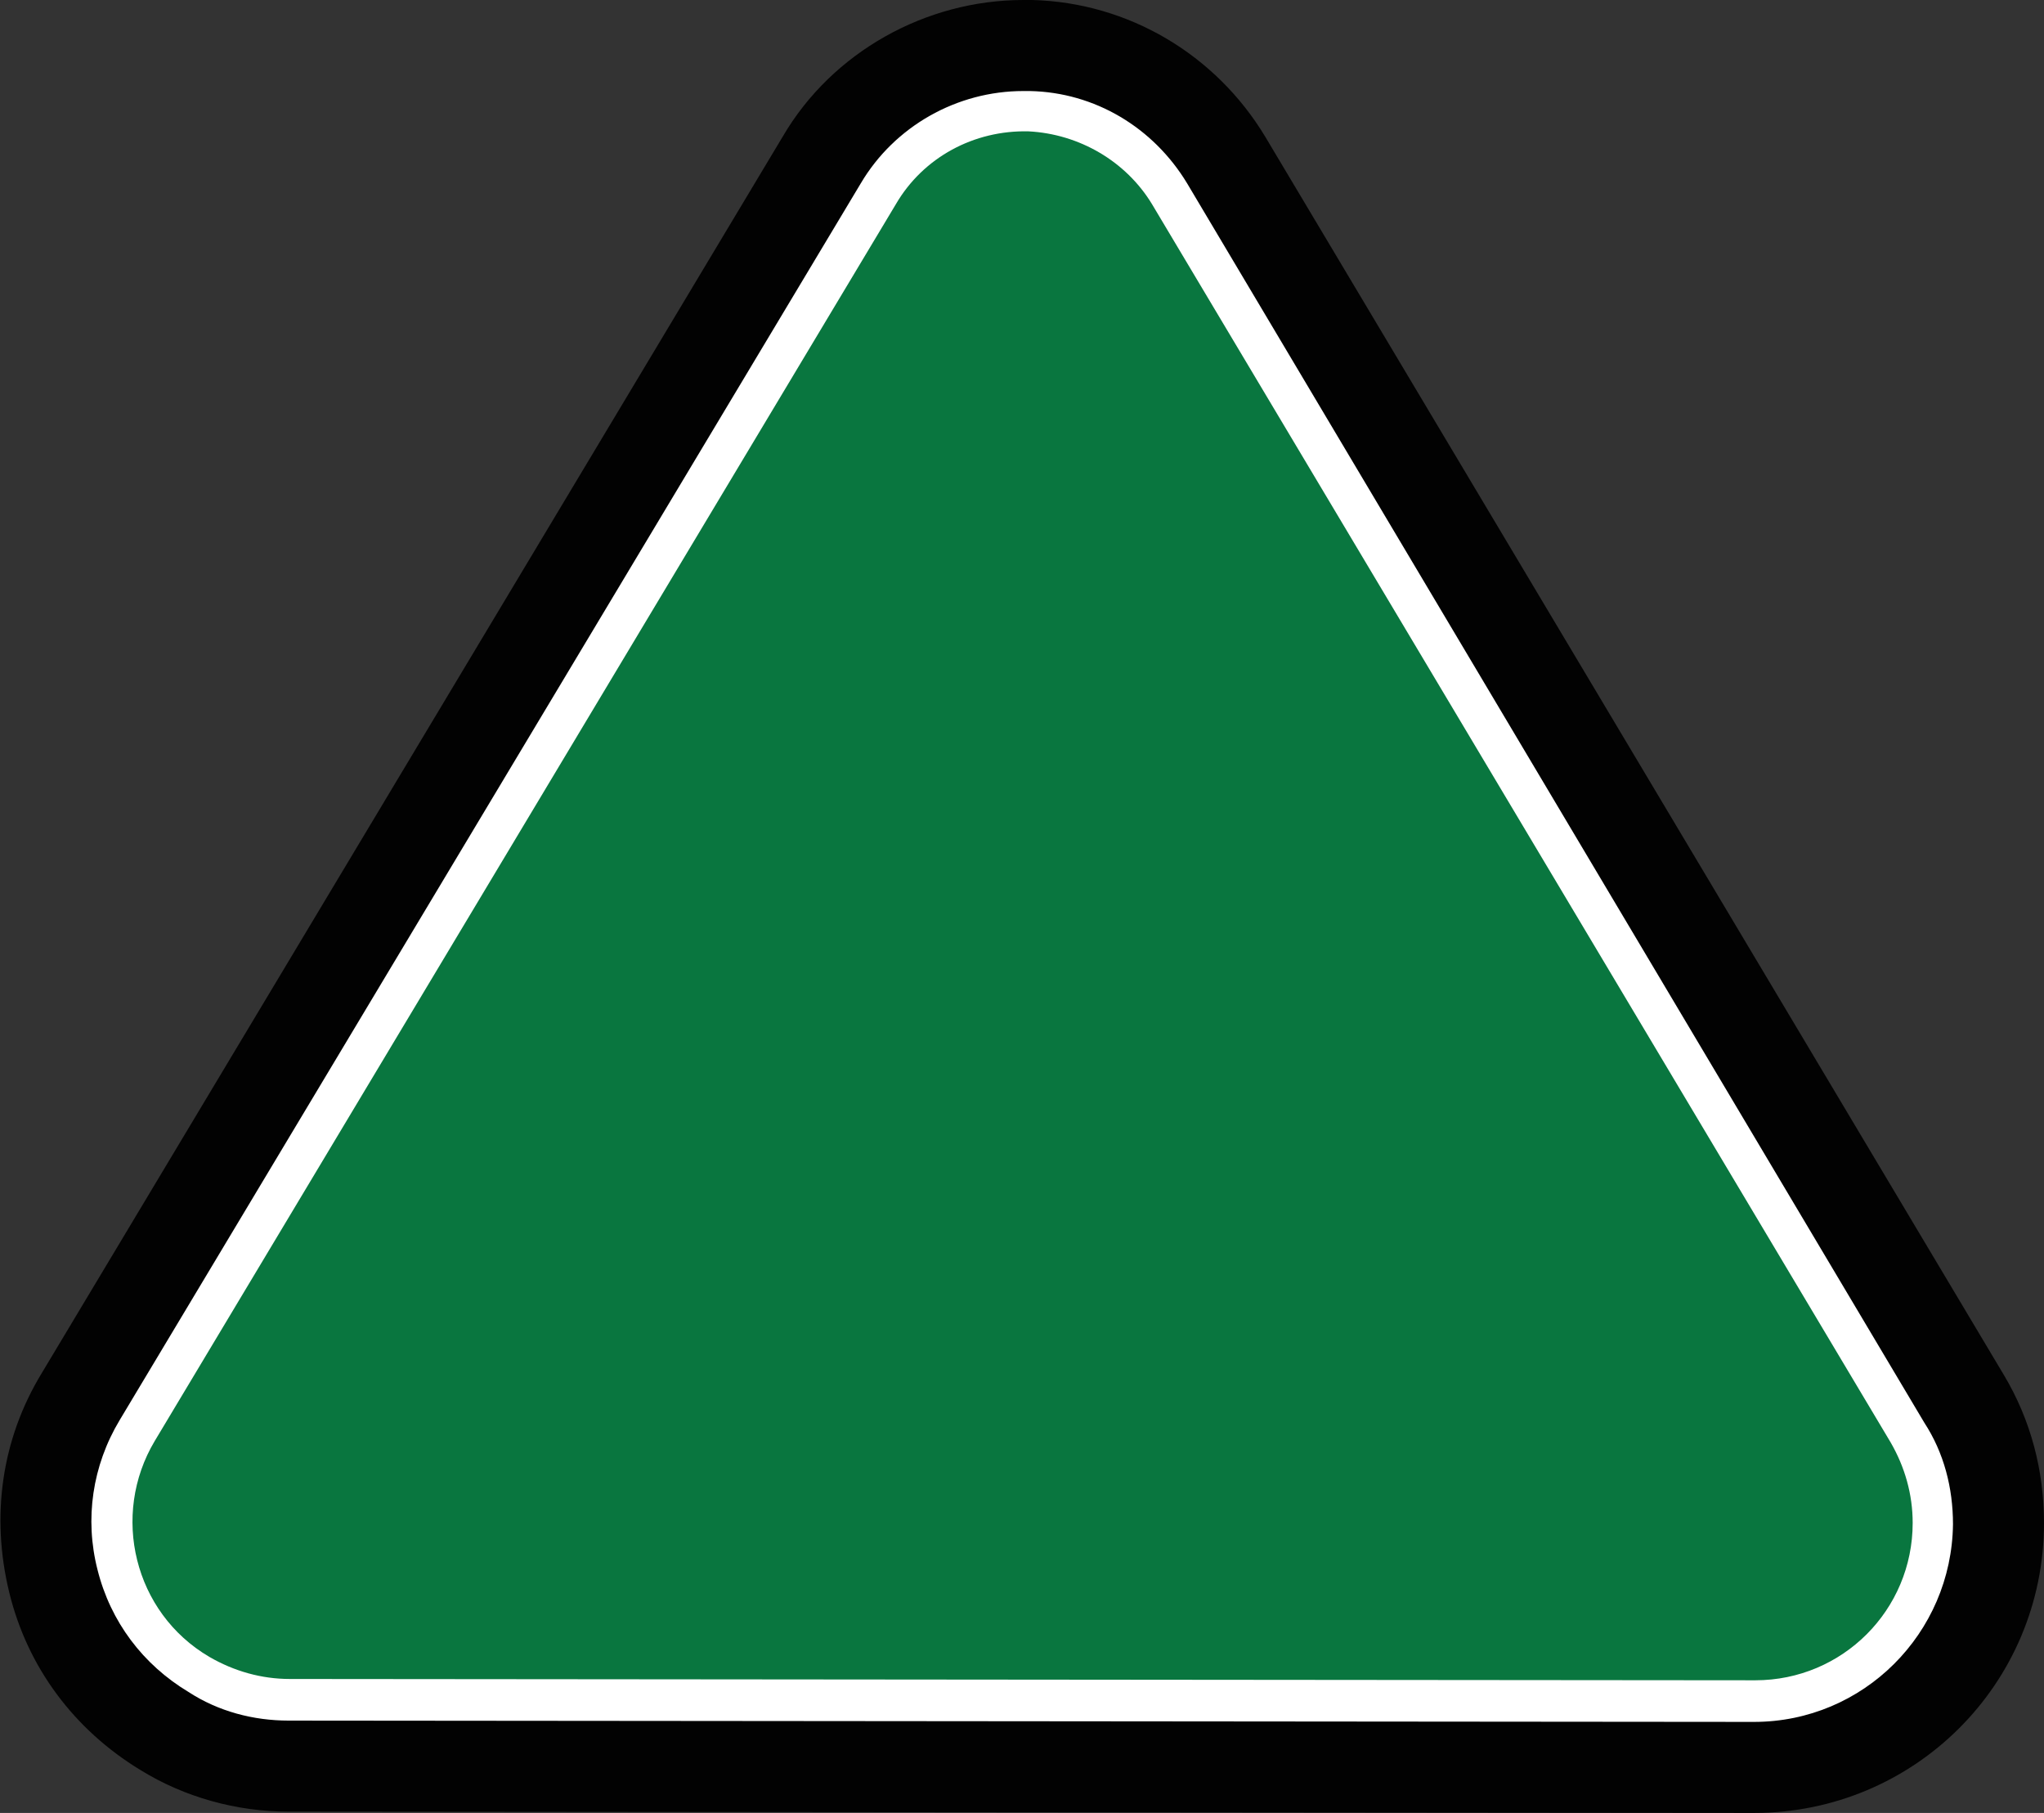 <svg version="1.1" id="图层_1" x="0px" y="0px" width="157.2px" height="139.4px" viewBox="0 0 157.2 139.4" enable-background="new 0 0 157.2 139.4" xml:space="preserve" xmlns="http://www.w3.org/2000/svg" xmlns:xlink="http://www.w3.org/1999/xlink" xmlns:xml="http://www.w3.org/XML/1998/namespace">
  <rect x="0" y="0" width="157.2" height="139.4" fill="#333333" stroke="none"/>
  <path fill="#FFFFFF" d="M22.2,135.8c-3.4,0-6.7-0.9-9.6-2.7c-4.3-2.6-7.3-6.7-8.6-11.5c-1.2-4.9-0.5-9.9,2.1-14.2l57-95.1
	c3.3-5.4,9.2-8.8,15.6-8.8c0.2,0,0.4,0,0.6,0c6.2,0.2,11.8,3.5,15,8.8l56.8,95.2c1.7,2.9,2.6,6.2,2.6,9.6c0,10.3-8.4,18.7-18.8,18.7
	H22.2z" class="color c1"/>
  <path fill="#020202" d="M134.9,139.4L134.9,139.4l-112.7-0.1c-4,0-8-1.1-11.4-3.2c-5.1-3.1-8.7-7.9-10.1-13.7s-0.6-11.7,2.5-16.8
	l57-95.1C64,4,71.2,0,78.7,0c0.2,0,0.5,0,0.7,0c7.4,0.2,14.1,4.2,17.9,10.5l56.8,95.2c2.1,3.5,3.1,7.4,3.1,11.4
	C157.2,129.5,147.2,139.4,134.9,139.4z M22.2,132.3l112.7,0.1l0,0c8.4,0,15.2-6.8,15.3-15.2c0-2.8-0.7-5.5-2.2-7.8L91.3,14.1
	c-2.6-4.3-7.1-7-12.1-7.1c-0.2,0-0.3,0-0.5,0c-5.1,0-9.9,2.7-12.5,7.1l-57,95.1c-2.1,3.5-2.7,7.6-1.7,11.5c1,4,3.5,7.3,7,9.4
	C16.8,131.6,19.5,132.3,22.2,132.3L22.2,132.3z" class="color c2"/>
  <path fill="#09763F" d="M79.1,10.1c-4.2-0.1-8.1,2-10.2,5.6l-57,95.1c-3.4,5.7-1.6,13.2,4.2,16.6c1.9,1.1,4,1.7,6.2,1.7l112.7,0.1
	c6.7,0,12.1-5.4,12.1-12.1c0-2.2-0.6-4.3-1.7-6.2L88.6,15.7C86.6,12.4,83,10.3,79.1,10.1z" class="color c3"/>
</svg>